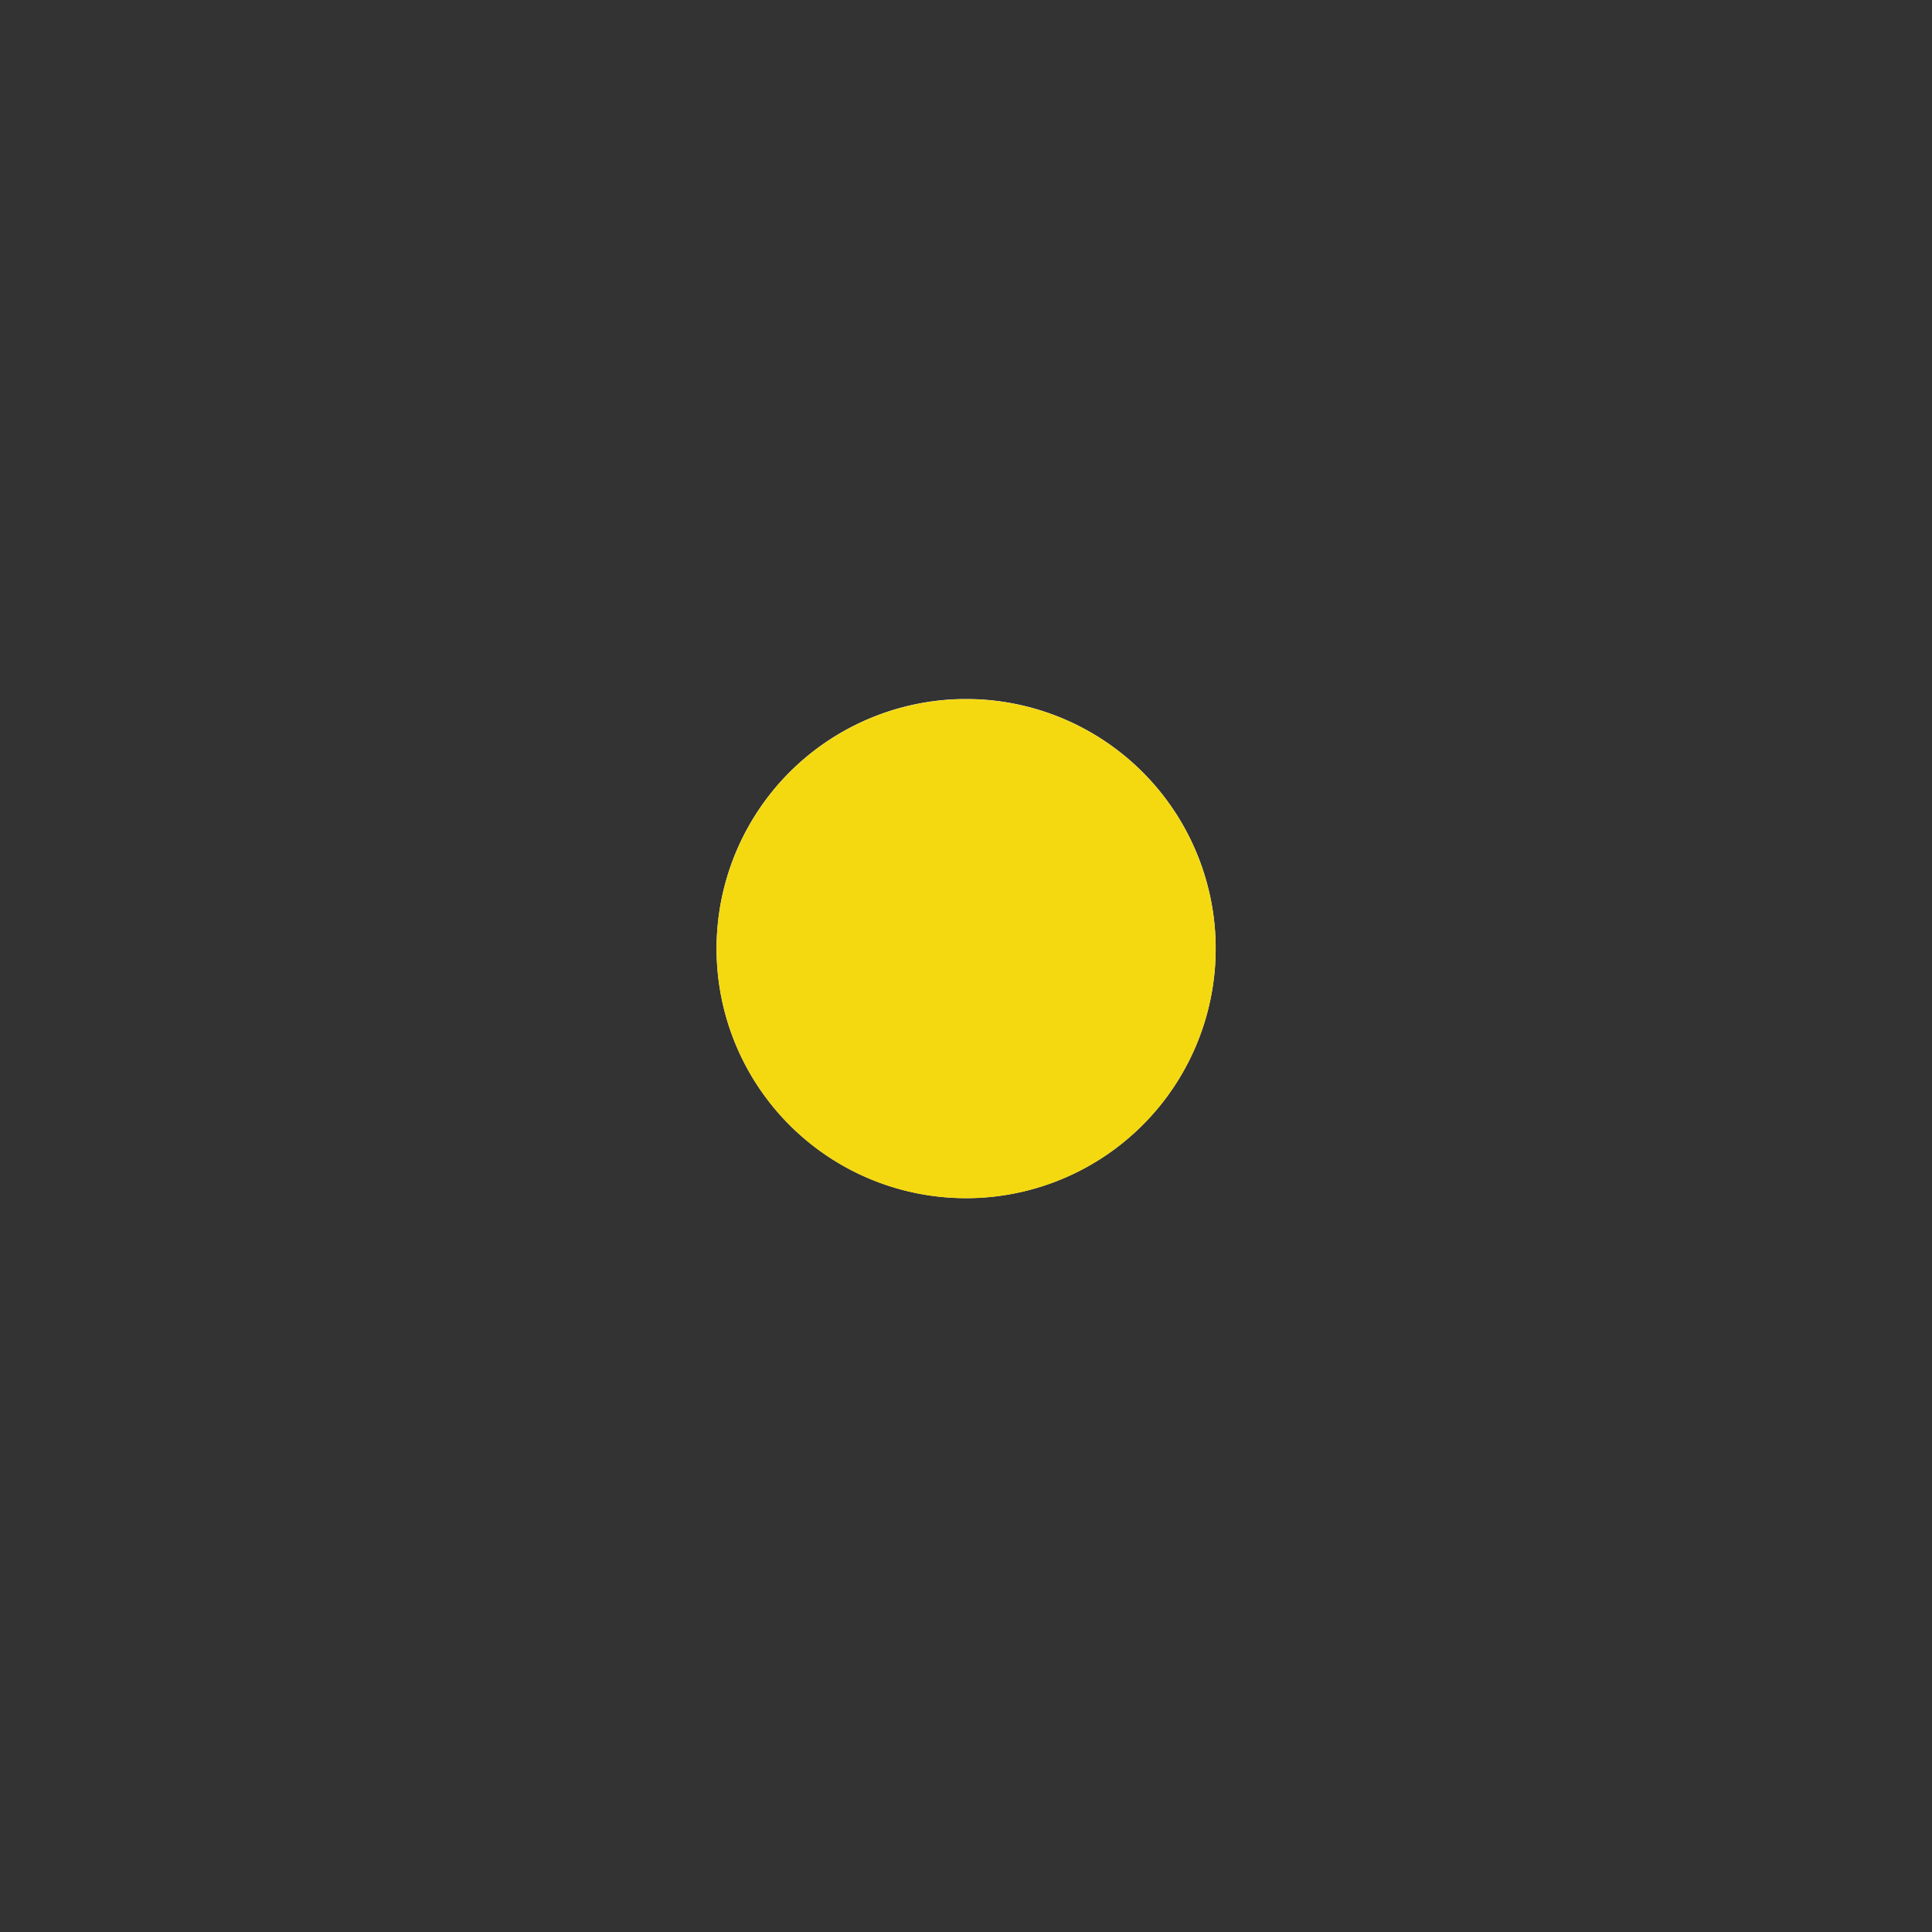 <svg id="Layer_1" data-name="Layer 1" xmlns="http://www.w3.org/2000/svg" xmlns:xlink="http://www.w3.org/1999/xlink" viewBox="0 0 144 144"><rect x="0" y="0" width="144" height="144" fill="#333333" stroke="none"/><defs><style>.cls-1{fill:none;}.cls-2{clip-path:url(#clip-path);}.cls-3{fill:#fff;}.cls-4{clip-path:url(#clip-path-2);}.cls-5{fill:#f4d911;}</style><clipPath id="clip-path"><rect class="cls-1" x="44.46" y="45.36" width="55.08" height="52.89"/></clipPath><clipPath id="clip-path-2"><rect class="cls-1" x="53.41" y="52.12" width="37.19" height="37.19"/></clipPath></defs><title>Load State</title><g class="cls-2"><path class="cls-3" d="M72,89.3A18.6,18.6,0,1,0,53.41,70.71,18.59,18.59,0,0,0,72,89.3"/></g><g class="cls-4"><path class="cls-5" d="M72,89.31A18.6,18.6,0,1,0,53.41,70.72,18.59,18.59,0,0,0,72,89.31"/></g></svg>